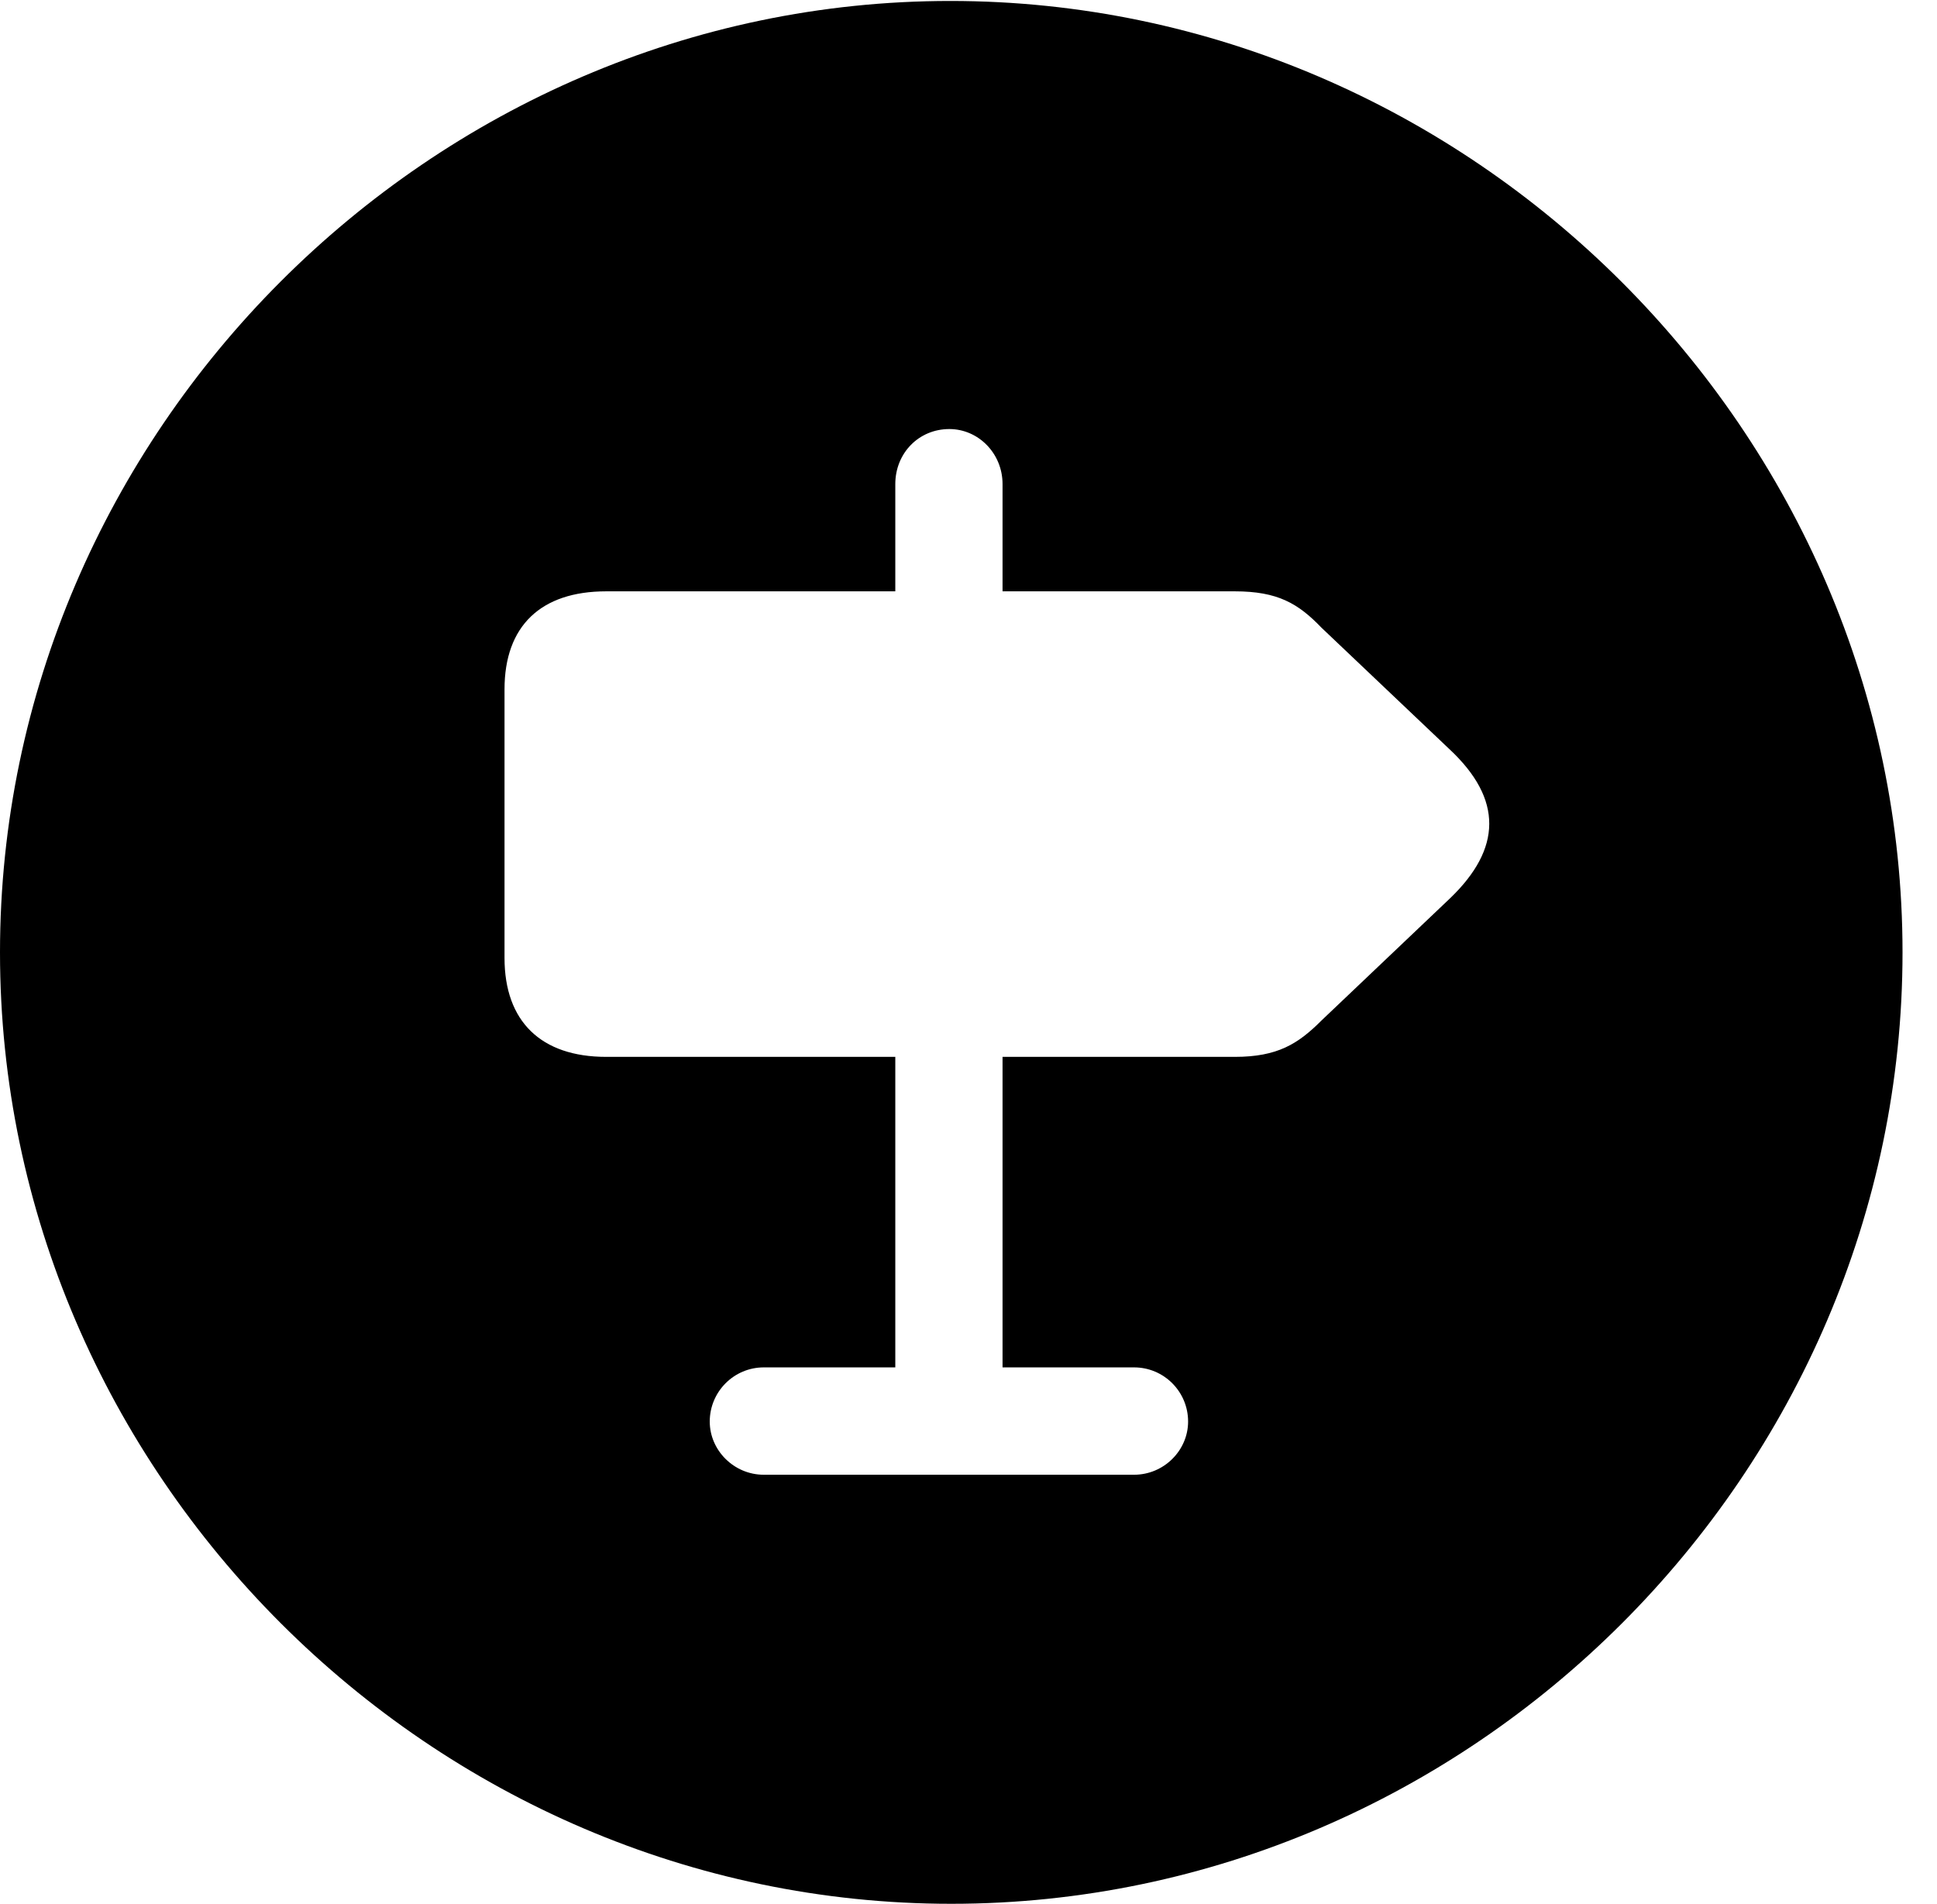 <svg version="1.1" xmlns="http://www.w3.org/2000/svg" xmlns:xlink="http://www.w3.org/1999/xlink" width="20.283" height="19.932" viewBox="0 0 20.283 19.932">
 <g>
  <rect height="19.932" opacity="0" width="20.283" x="0" y="0"/>
  <path d="M19.922 9.971C19.922 15.42 15.41 19.932 9.961 19.932C4.521 19.932 0 15.42 0 9.971C0 4.531 4.512 0.01 9.951 0.01C15.4 0.01 19.922 4.531 19.922 9.971ZM9.375 5.068L9.375 6.191L6.348 6.191C5.664 6.191 5.283 6.553 5.283 7.217L5.283 10.029C5.283 10.693 5.664 11.065 6.348 11.065L9.375 11.065L9.375 14.316L7.998 14.316C7.686 14.316 7.432 14.57 7.432 14.883C7.432 15.185 7.686 15.44 7.998 15.44L11.875 15.44C12.188 15.44 12.441 15.185 12.441 14.883C12.441 14.57 12.188 14.316 11.875 14.316L10.498 14.316L10.498 11.065L12.93 11.065C13.379 11.065 13.594 10.928 13.838 10.684L15.185 9.404C15.723 8.887 15.742 8.369 15.176 7.842L13.838 6.572C13.594 6.318 13.379 6.191 12.93 6.191L10.498 6.191L10.498 5.068C10.498 4.746 10.244 4.492 9.941 4.492C9.619 4.492 9.375 4.746 9.375 5.068Z" fill="currentColor"/>
 </g>
</svg>
